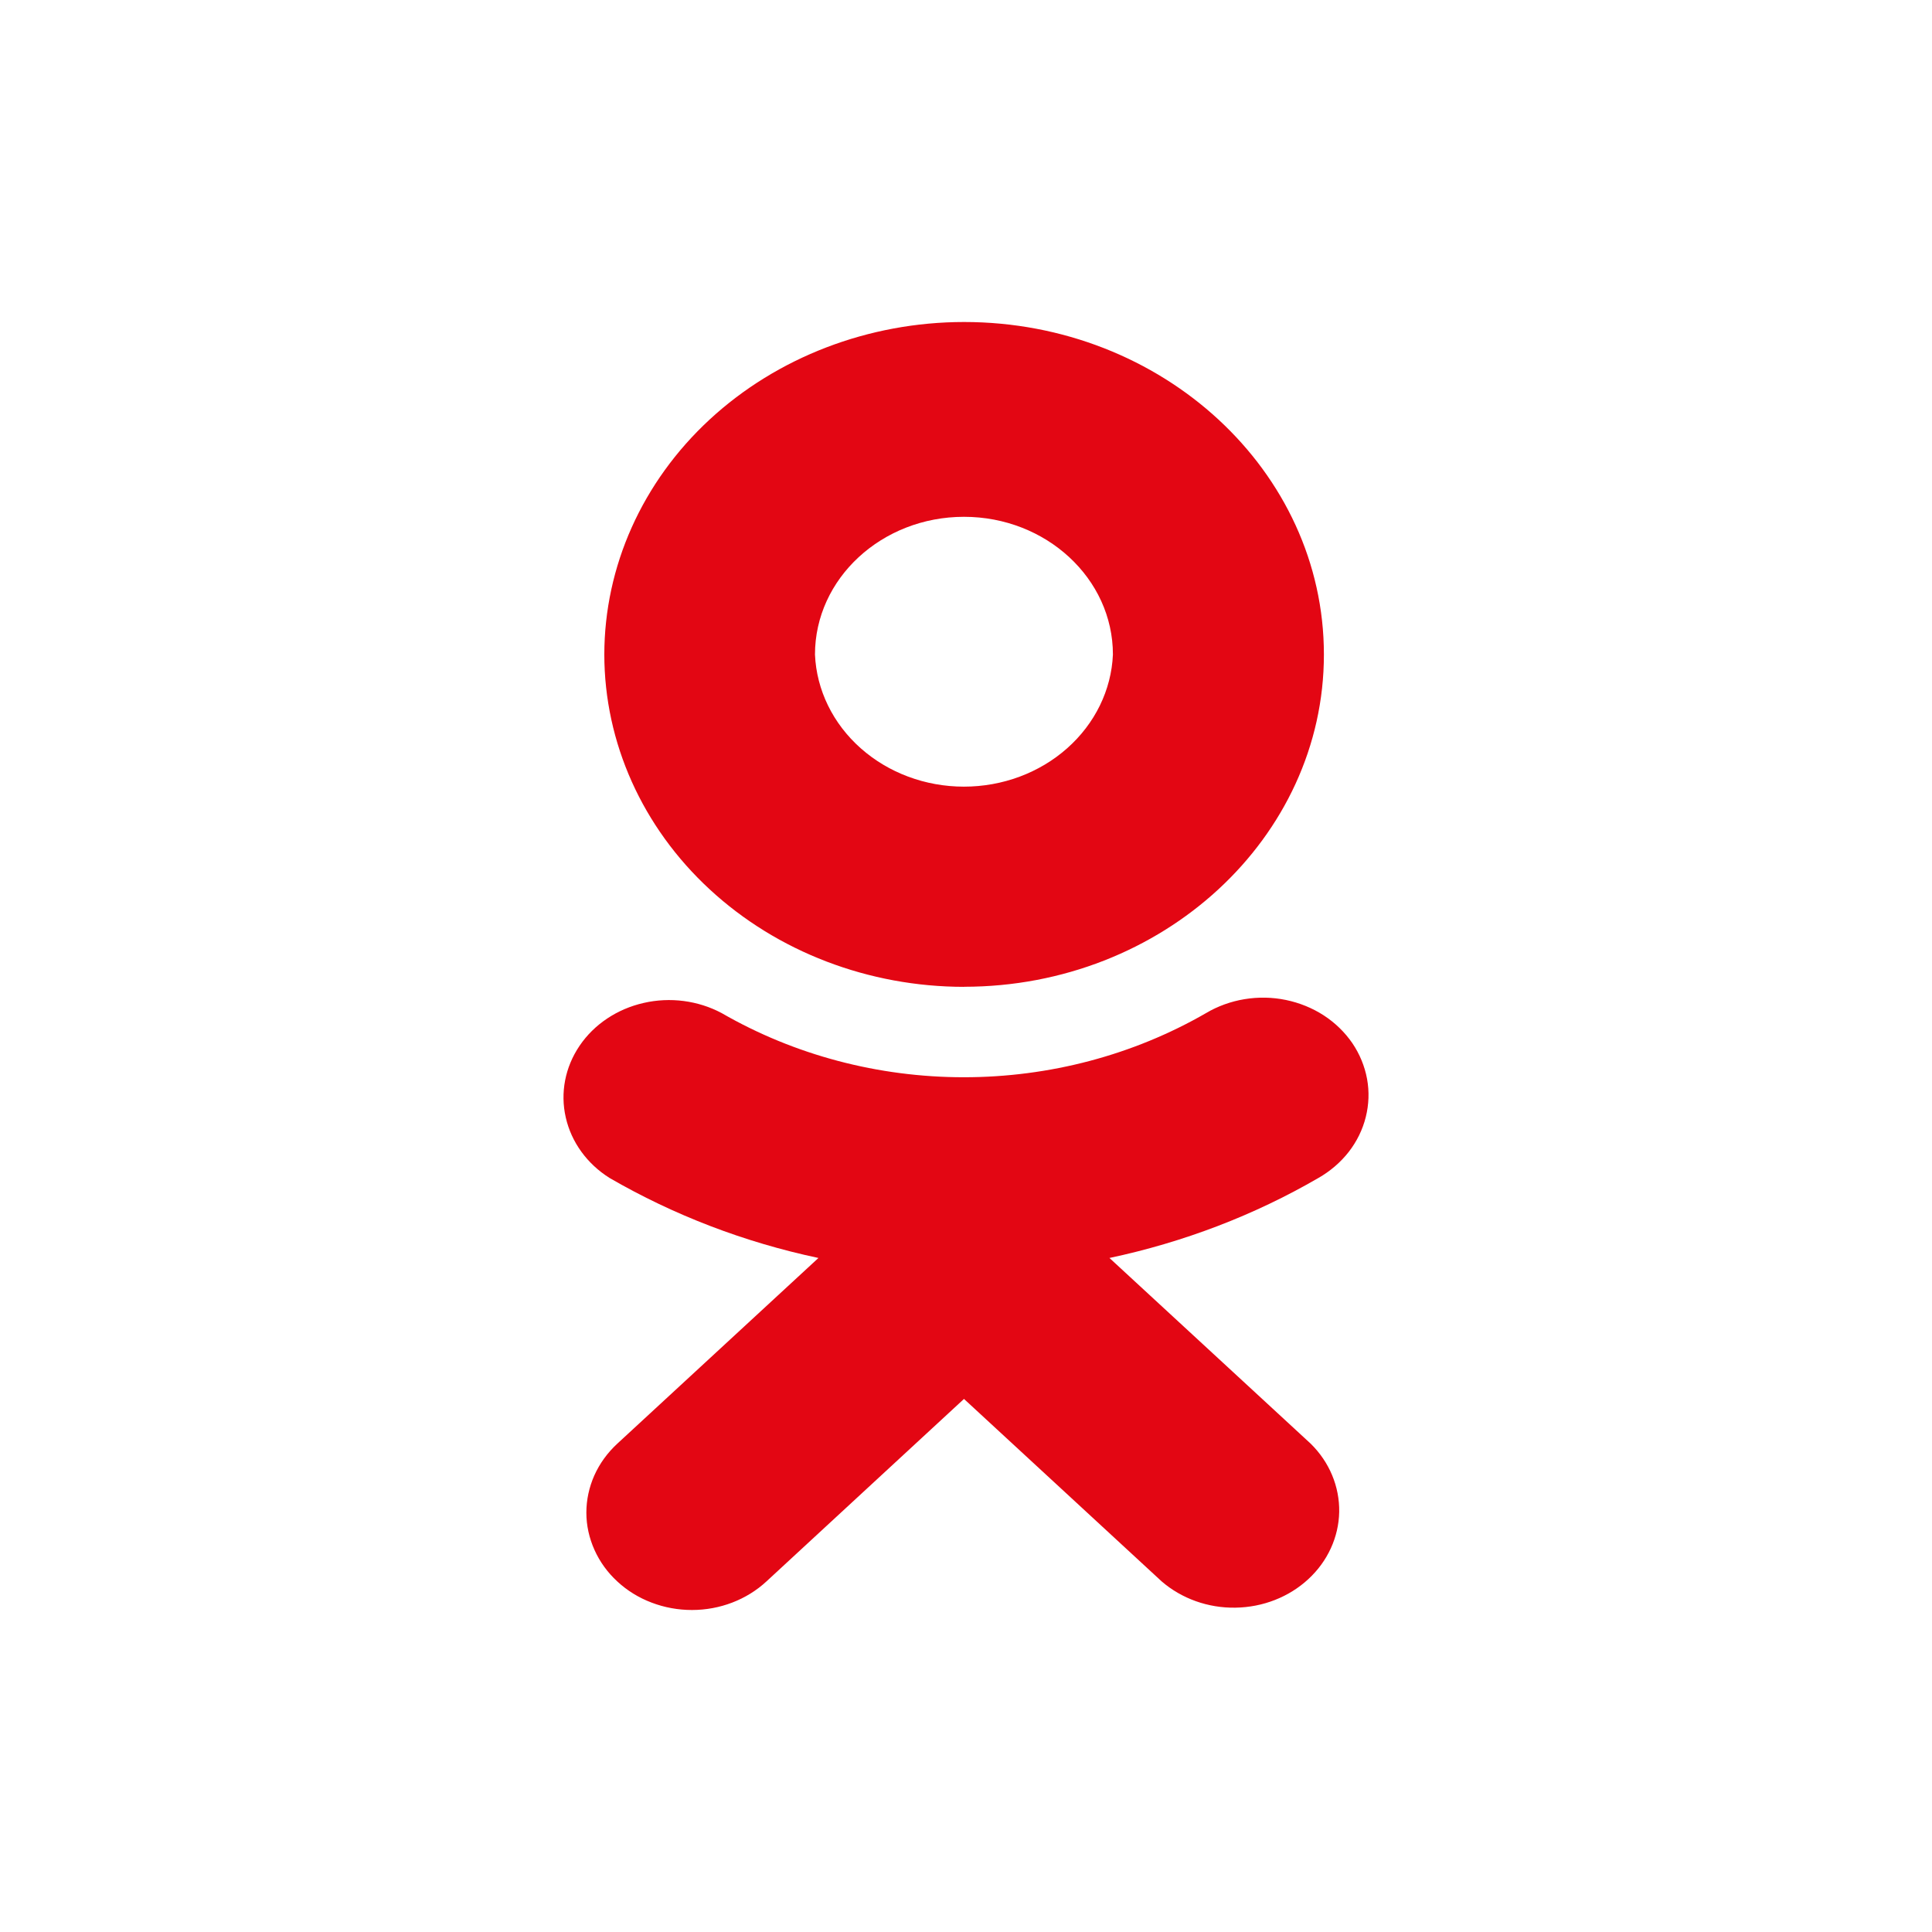 <svg width="24" height="24" viewBox="0 0 24 24" fill="none" xmlns="http://www.w3.org/2000/svg">
<path d="M11.975 6.42C12.995 6.42 13.825 7.187 13.825 8.131C13.806 8.572 13.602 8.989 13.257 9.295C12.912 9.601 12.453 9.772 11.974 9.772C11.496 9.772 11.037 9.601 10.692 9.295C10.347 8.989 10.143 8.572 10.124 8.131C10.124 7.187 10.954 6.42 11.975 6.42ZM11.975 12.258C14.441 12.258 16.446 10.406 16.446 8.131C16.446 5.852 14.441 4 11.975 4C10.79 4.001 9.654 4.437 8.816 5.211C7.978 5.986 7.508 7.036 7.507 8.131C7.508 9.225 7.979 10.275 8.817 11.049C9.654 11.823 10.79 12.258 11.975 12.259V12.258ZM13.782 15.627C14.701 15.432 15.579 15.097 16.378 14.633C16.525 14.549 16.653 14.439 16.754 14.31C16.855 14.18 16.927 14.033 16.966 13.877C17.005 13.721 17.011 13.56 16.982 13.402C16.953 13.245 16.891 13.094 16.799 12.958C16.706 12.823 16.586 12.706 16.445 12.614C16.303 12.522 16.143 12.457 15.974 12.422C15.805 12.387 15.631 12.384 15.46 12.412C15.29 12.44 15.127 12.499 14.982 12.585C14.079 13.106 13.037 13.382 11.973 13.382C10.91 13.382 9.867 13.106 8.965 12.585C8.672 12.429 8.324 12.383 7.995 12.459C7.666 12.534 7.381 12.724 7.201 12.989C7.02 13.255 6.958 13.574 7.028 13.881C7.097 14.187 7.292 14.457 7.572 14.633C8.371 15.096 9.248 15.432 10.167 15.627L7.667 17.935C7.545 18.048 7.449 18.181 7.383 18.328C7.318 18.475 7.284 18.632 7.284 18.791C7.284 18.95 7.319 19.107 7.385 19.254C7.451 19.401 7.547 19.534 7.669 19.646C7.791 19.759 7.935 19.848 8.094 19.908C8.253 19.969 8.424 20 8.596 20C8.943 20 9.276 19.872 9.521 19.645L11.975 17.378L14.431 19.645C14.679 19.859 15.008 19.977 15.348 19.971C15.688 19.966 16.012 19.839 16.252 19.617C16.493 19.395 16.63 19.095 16.636 18.781C16.641 18.467 16.515 18.163 16.282 17.934L13.782 15.627Z" fill="#E30613"/>
</svg>
